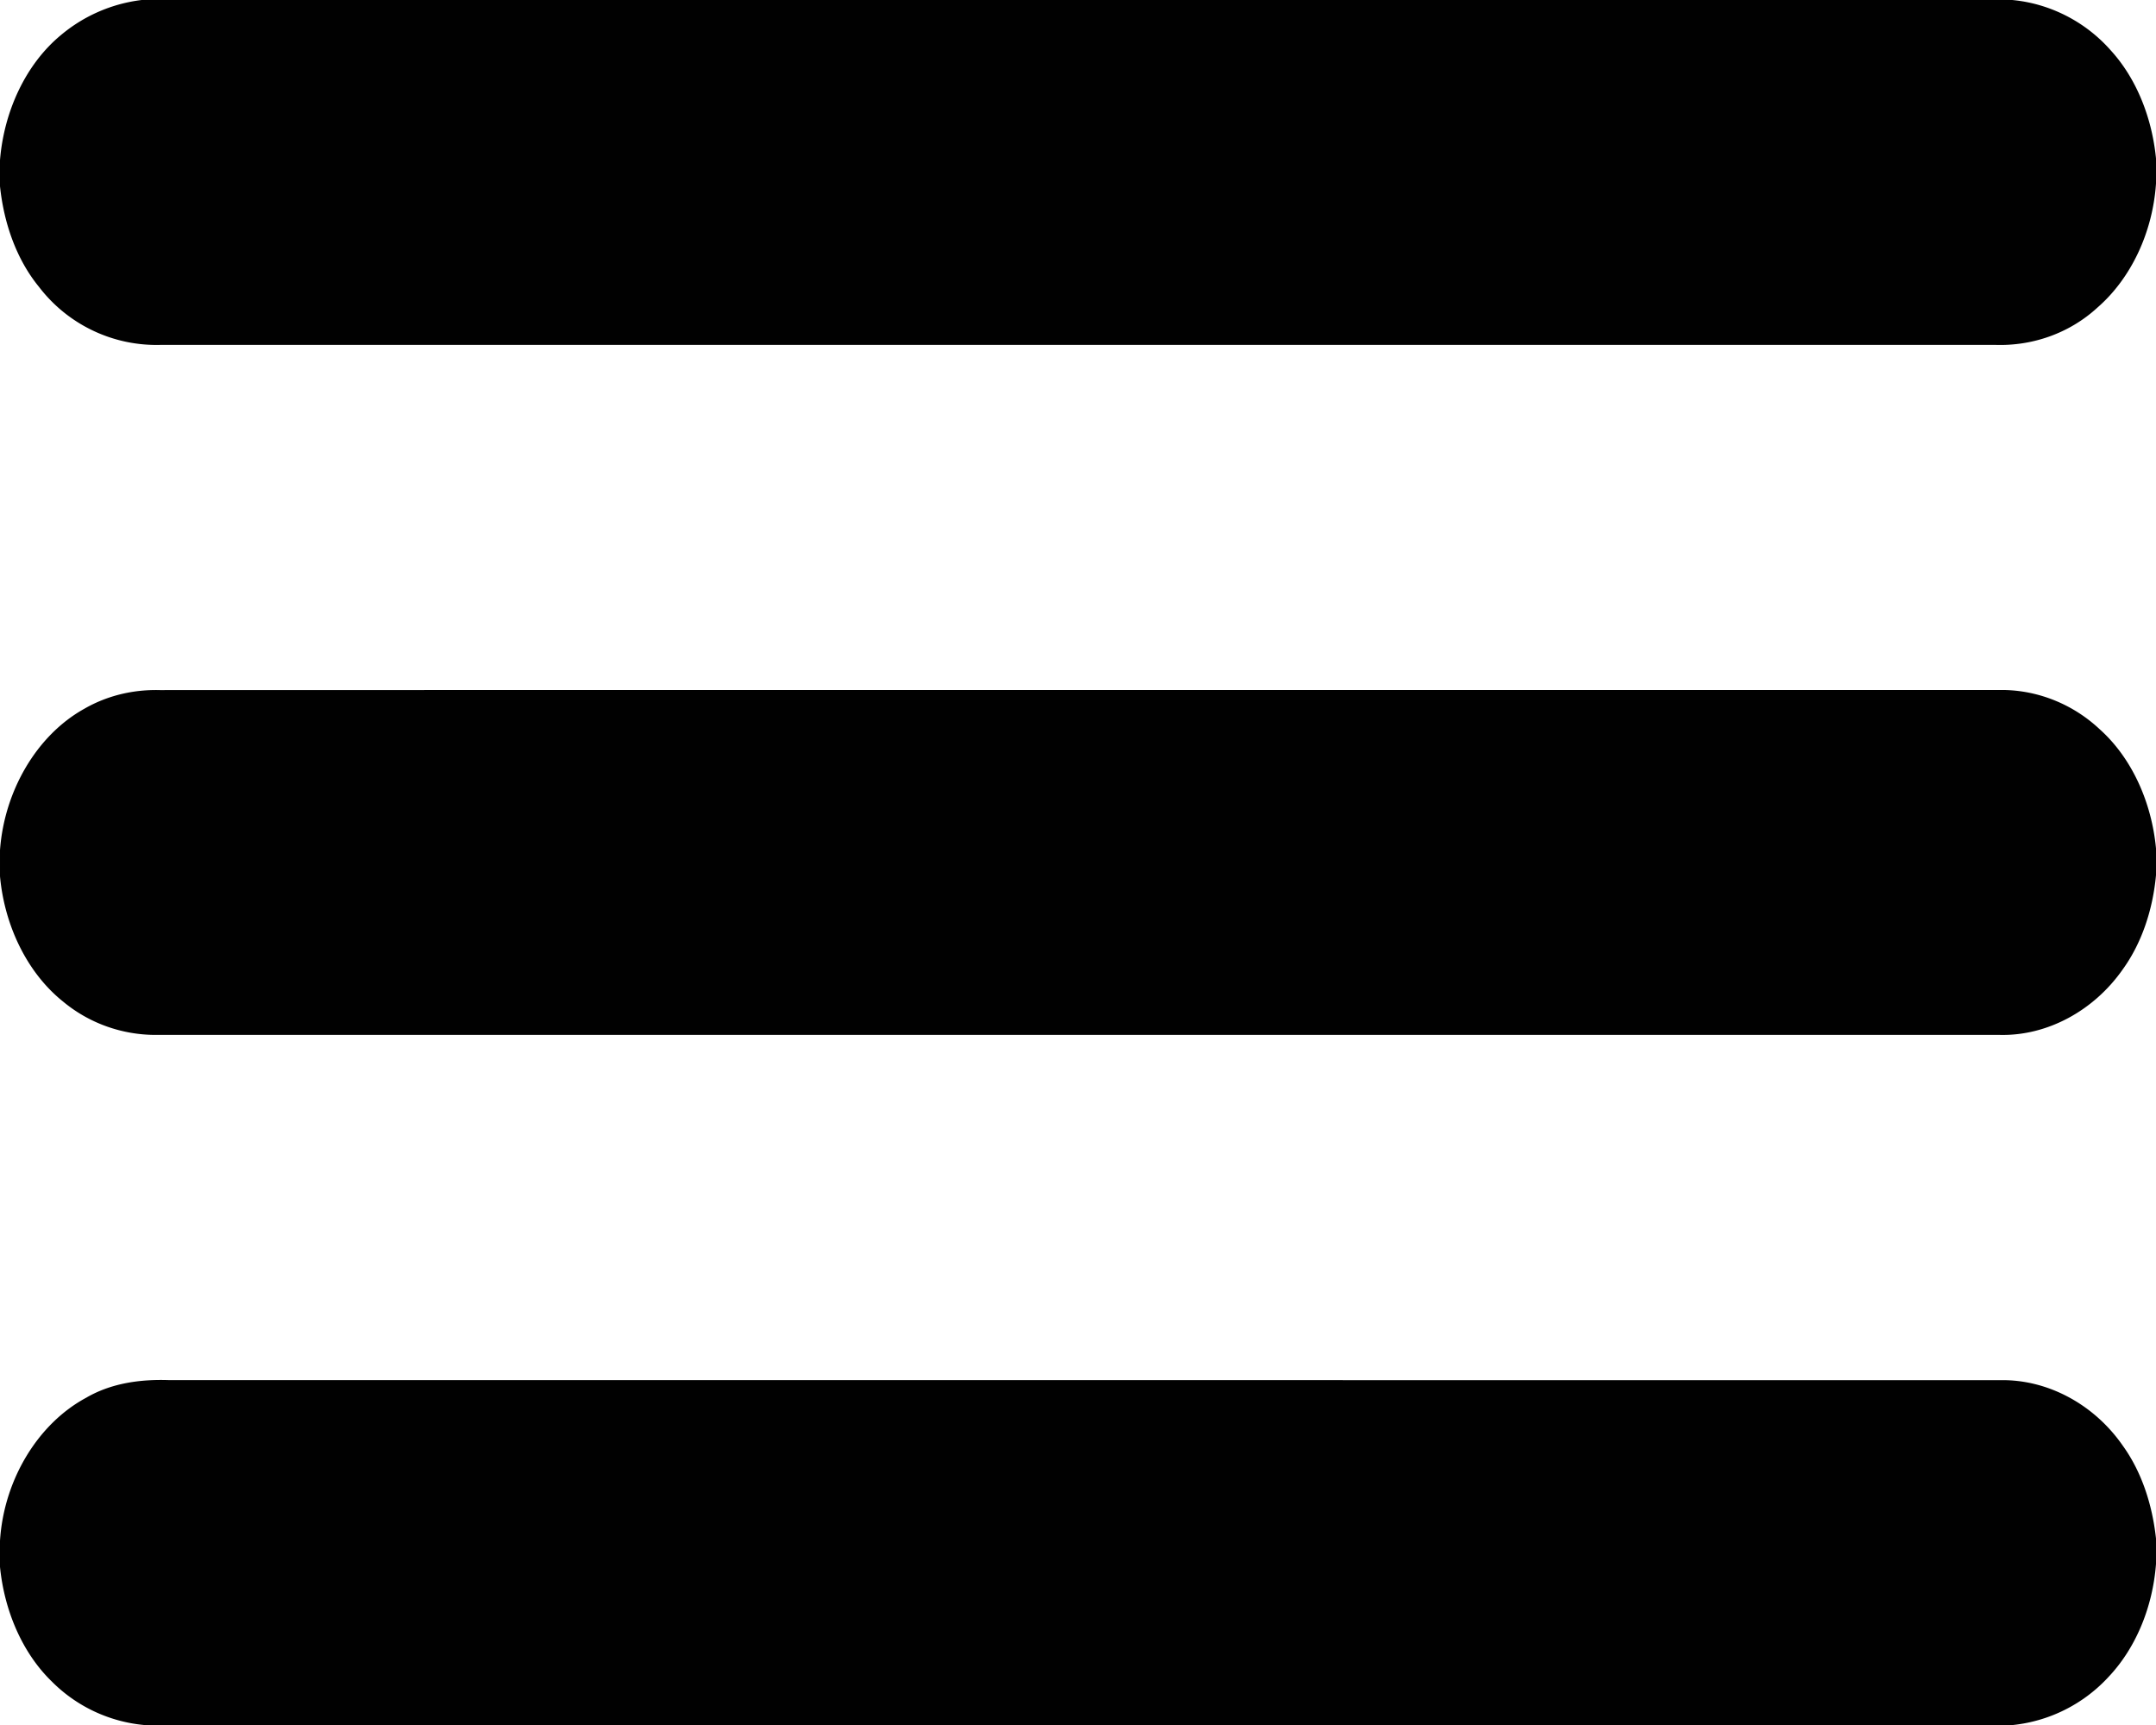 <svg xmlns="http://www.w3.org/2000/svg" width="25" height="20" viewBox="0 0 25 20">
    <path fill="#010101" fill-rule="nonzero" d="M1.643 0h21.69c.427.04.843.243 1.145.587.3.33.476.784.522 1.25v.292c-.038.558-.284 1.094-.68 1.438-.327.3-.754.444-1.174.432H1.854a1.715 1.715 0 0 1-1.402-.673C.19 3.006.045 2.588 0 2.16v-.304C.046 1.292.297.746.705.408A1.79 1.79 0 0 1 1.643 0zM.977 8.218c.27-.156.575-.225.877-.217 7.13-.002 14.26 0 21.39-.001.4.009.796.167 1.103.455.375.335.603.85.653 1.382v.31c-.036.392-.161.78-.384 1.09-.336.482-.877.774-1.424.762H1.806c-.383 0-.766-.13-1.074-.386-.419-.335-.68-.883-.732-1.453v-.304c.05-.686.425-1.331.977-1.638zm.03 7.983c.29-.166.622-.21.944-.2l21.245.001c.545-.01 1.086.278 1.42.761.22.306.342.687.384 1.075v.295c-.037.49-.228.968-.549 1.308a1.757 1.757 0 0 1-1.109.559H1.67a1.737 1.737 0 0 1-1.07-.505C.255 19.16.05 18.67 0 18.167v-.303c.044-.703.438-1.361 1.008-1.663z"/>
</svg>
